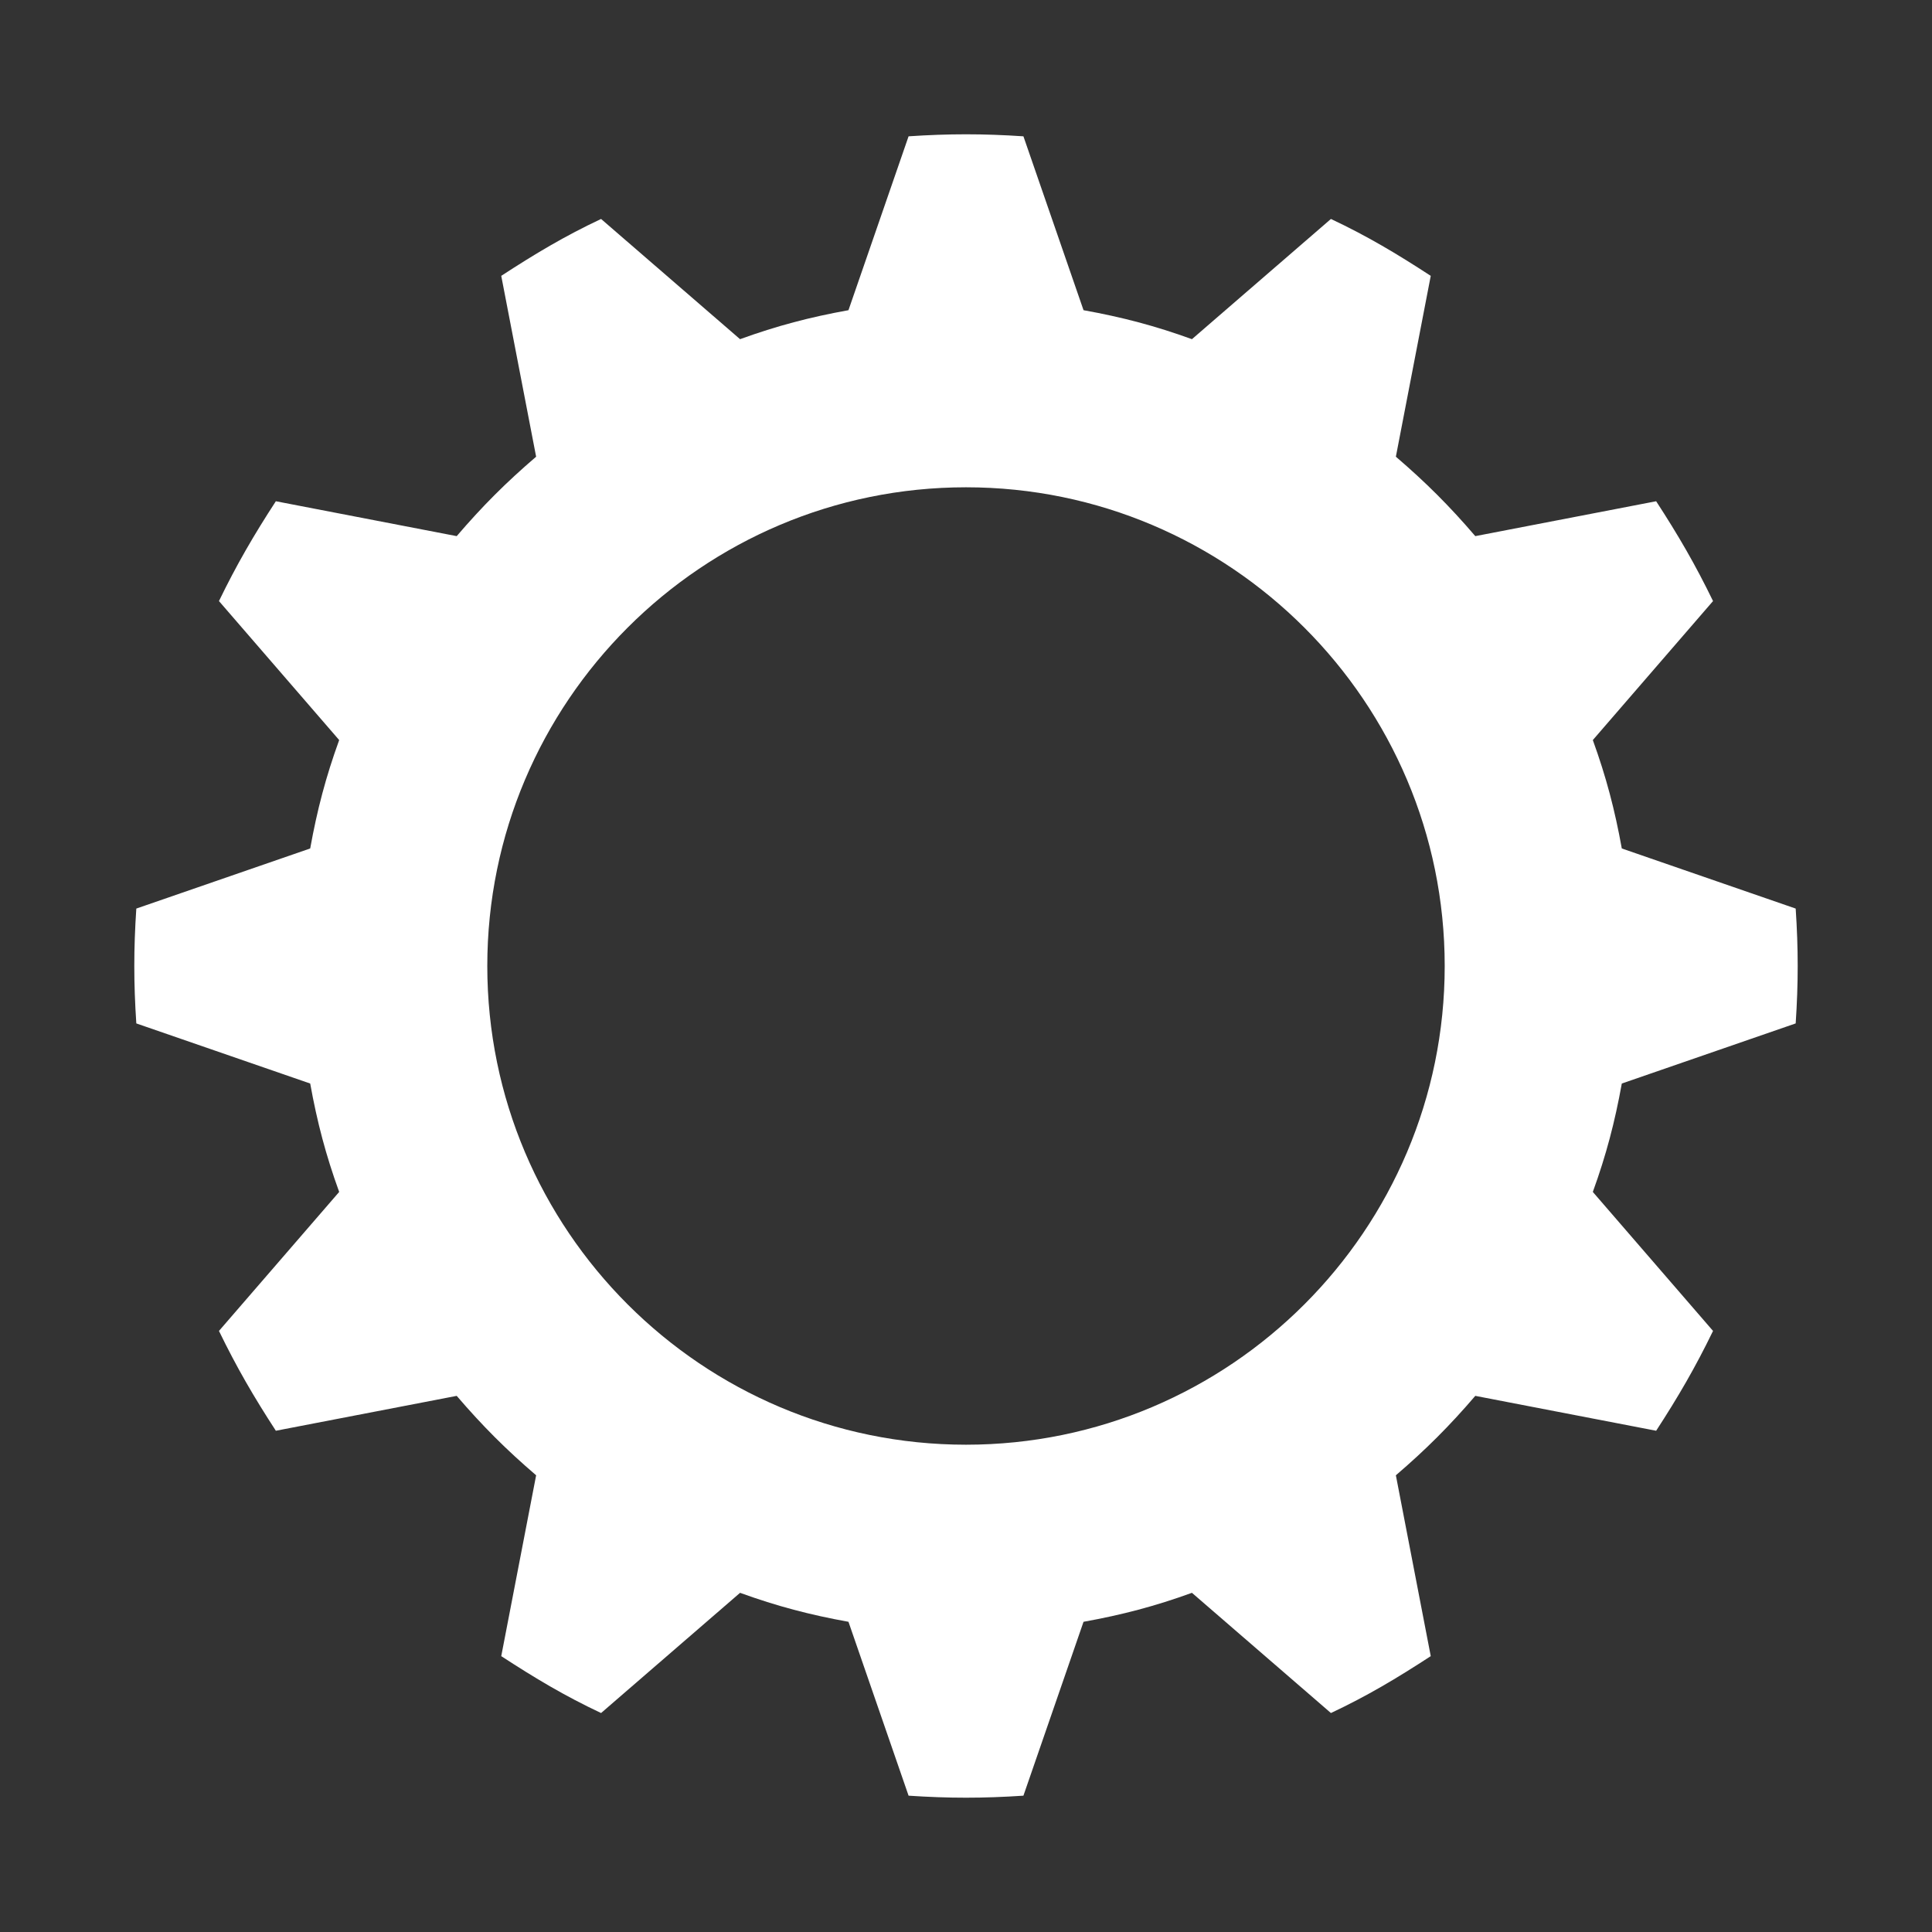 <?xml version="1.0" encoding="iso-8859-1"?>
<!-- Generator: Adobe Illustrator 17.0.0, SVG Export Plug-In . SVG Version: 6.00 Build 0)  -->
<!DOCTYPE svg PUBLIC "-//W3C//DTD SVG 1.1//EN" "http://www.w3.org/Graphics/SVG/1.1/DTD/svg11.dtd">
<svg version="1.1" id="Layer_1" xmlns="http://www.w3.org/2000/svg" xmlns:xlink="http://www.w3.org/1999/xlink" x="0px" y="0px"
	 width="36px" height="36px" viewBox="0 0 36 36" style="enable-background:new 0 0 36 36;" xml:space="preserve">
<rect x="0" y="0" width="36" height="36" fill="#333333" stroke="none"/>
<path style="fill-rule:evenodd;clip-rule:evenodd;fill:#FFFFFF;" d="M18,9.08c4.92,0,8.92,4,8.92,8.92s-4,8.92-8.92,8.92
	s-8.92-4-8.92-8.92S13.08,9.08,18,9.08z M16.93,2.54c0.75-0.05,1.39-0.05,2.14,0l1.12,3.24c0.72,0.13,1.33,0.29,2.02,0.54l2.59-2.24
	c0.68,0.32,1.23,0.65,1.86,1.06l-0.65,3.37c0.56,0.48,1,0.92,1.48,1.48l3.37-0.65c0.41,0.63,0.73,1.18,1.06,1.86l-2.24,2.59
	c0.25,0.69,0.41,1.3,0.54,2.02l3.24,1.12c0.05,0.75,0.05,1.39,0,2.14l-3.24,1.12c-0.13,0.72-0.29,1.33-0.54,2.02l2.24,2.59
	c-0.33,0.68-0.65,1.23-1.06,1.86l-3.37-0.65c-0.48,0.56-0.92,1-1.48,1.48l0.65,3.37c-0.63,0.41-1.18,0.74-1.86,1.06l-2.59-2.24
	c-0.69,0.25-1.3,0.41-2.02,0.54l-1.12,3.24c-0.75,0.05-1.39,0.05-2.14,0l-1.12-3.24c-0.72-0.13-1.33-0.29-2.02-0.54l-2.59,2.24
	c-0.68-0.32-1.23-0.65-1.86-1.06l0.65-3.37c-0.56-0.48-1-0.92-1.48-1.48l-3.37,0.65c-0.41-0.63-0.73-1.18-1.06-1.86l2.24-2.59
	c-0.25-0.69-0.41-1.3-0.54-2.02l-3.24-1.12c-0.05-0.75-0.05-1.39,0-2.14l3.24-1.12c0.13-0.72,0.29-1.33,0.54-2.02L4.08,11.2
	c0.33-0.68,0.65-1.23,1.06-1.86l3.37,0.65c0.48-0.56,0.92-1,1.48-1.48L9.34,5.14c0.63-0.41,1.18-0.74,1.86-1.06l2.59,2.24
	c0.69-0.25,1.3-0.41,2.02-0.54L16.93,2.54z"/>
</svg>
